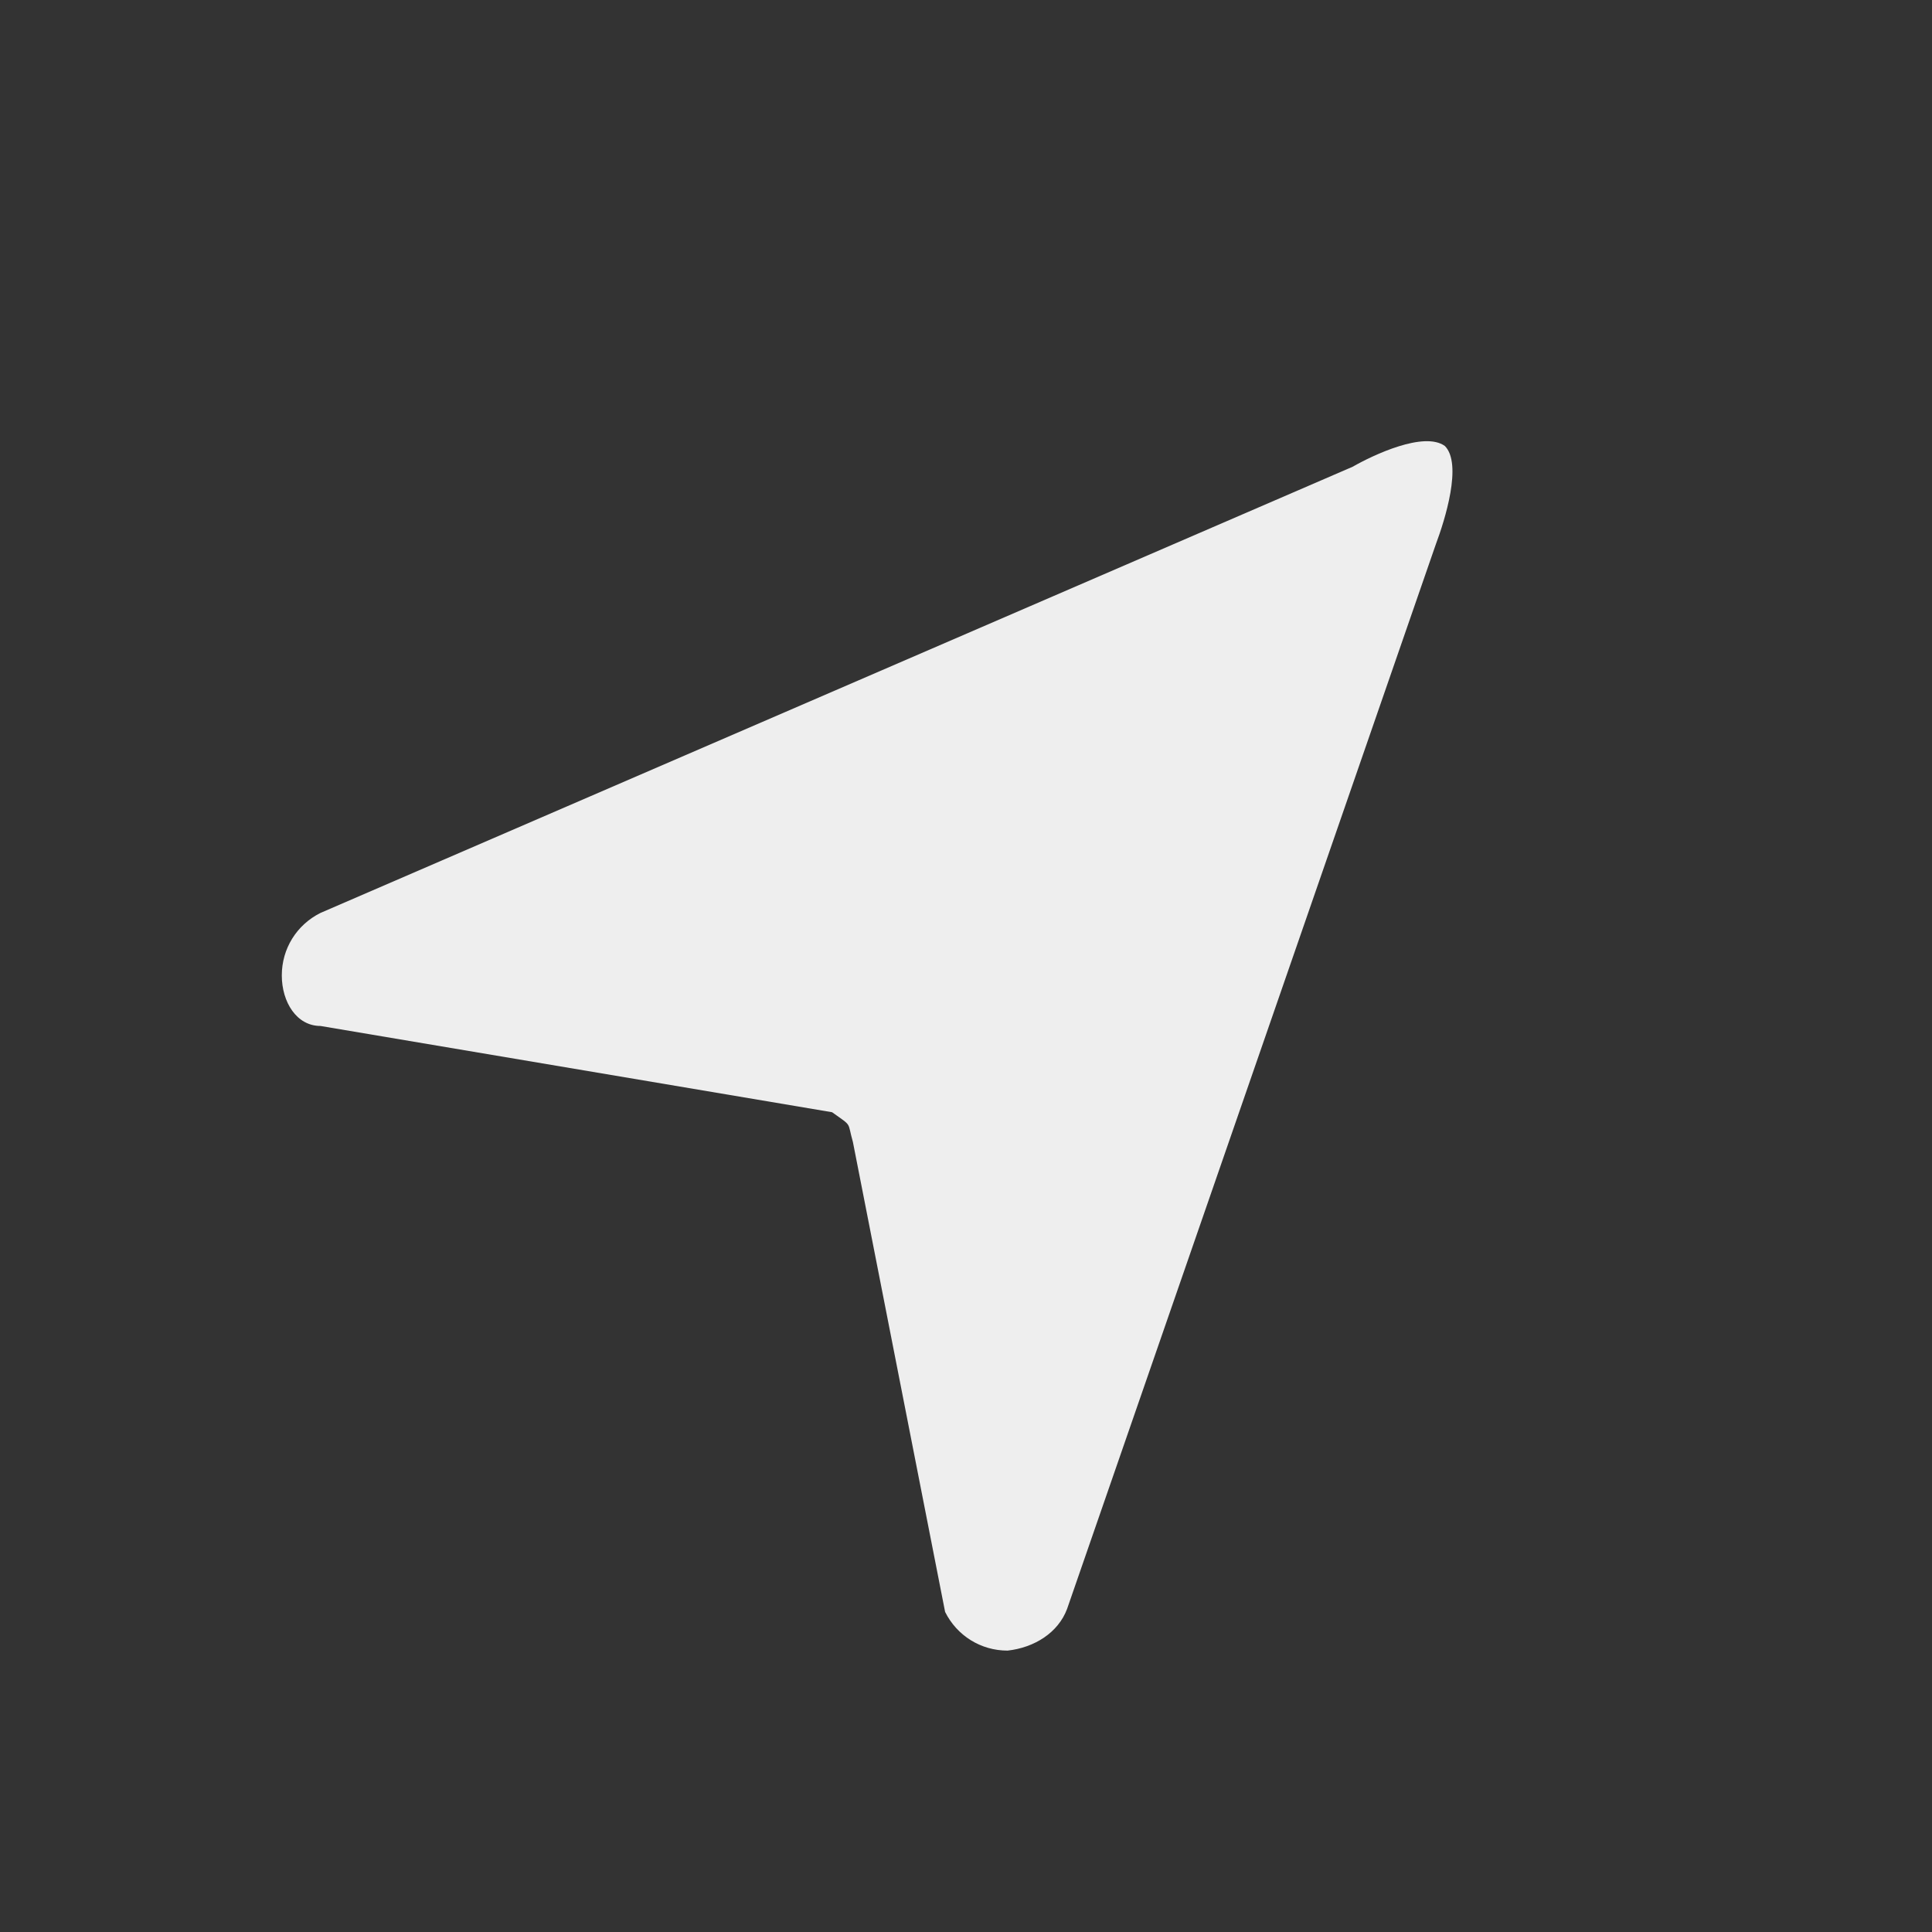 <?xml version="1.0" encoding="UTF-8" standalone="no"?>
<!-- Generator: Adobe Illustrator 21.1.0, SVG Export Plug-In . SVG Version: 6.00 Build 0)  -->

<svg
   xmlns:dc="http://purl.org/dc/elements/1.1/"
   xmlns:cc="http://creativecommons.org/ns#"
   xmlns:rdf="http://www.w3.org/1999/02/22-rdf-syntax-ns#"
   xmlns:svg="http://www.w3.org/2000/svg"
   xmlns="http://www.w3.org/2000/svg"
   xmlns:sodipodi="http://sodipodi.sourceforge.net/DTD/sodipodi-0.dtd"
   xmlns:inkscape="http://www.inkscape.org/namespaces/inkscape"
   version="1.1"
   id="Layer_1"
   x="0px"
   y="0px"
   viewBox="0 0 48 48"
   xml:space="preserve"
   inkscape:version="0.91 r13725"
   sodipodi:docname="locate.svg"
   width="48"
   height="48"><rect x="0" y="0" width="48" height="48" fill="#333333" stroke="none"/><defs
     id="defs15" /><sodipodi:namedview
     pagecolor="#ffffff"
     bordercolor="#666666"
     borderopacity="1"
     objecttolerance="10"
     gridtolerance="10"
     guidetolerance="10"
     inkscape:pageopacity="0"
     inkscape:pageshadow="2"
     inkscape:window-width="1040"
     inkscape:window-height="480"
     id="namedview13"
     showgrid="false"
     inkscape:zoom="3.9663866"
     inkscape:cx="29.75"
     inkscape:cy="29.75"
     inkscape:window-x="0"
     inkscape:window-y="0"
     inkscape:window-maximized="0"
     inkscape:current-layer="Layer_1" /><style
     type="text/css"
     id="style3">
	.st0{fill:#F79233;}
	.st1{fill:#EEEEEE;}
</style><circle
     class="st0"
     cx="29.5"
     cy="17.9"
     r="28.7"
     id="circle5"
     style="fill:#ffffff;fill-opacity:0" /><g
     id="g7"
     transform="matrix(0.739,0,0,0.739,2.05,3.172)"><g
       id="g9"><path
         class="st1"
         d="M 33.1,49.8 45.5,14 c 0.3,-0.8 0.9,-2.7 0.3,-3.3 -0.7,-0.5 -2.4,0.3 -3.1,0.7 L 8,26.4 c -0.8,0.4 -1.3,1.2 -1.3,2.1 0,0.9 0.5,1.7 1.3,1.7 l 17.2,2.9 c 0.7,0.5 0.5,0.3 0.7,1 L 29,49.9 c 0.4,0.8 1.2,1.3 2.1,1.3 0.9,-0.1 1.7,-0.6 2,-1.4 z"
         id="path11"
         inkscape:connector-curvature="0"
         style="fill:#eeeeee" /></g></g></svg>